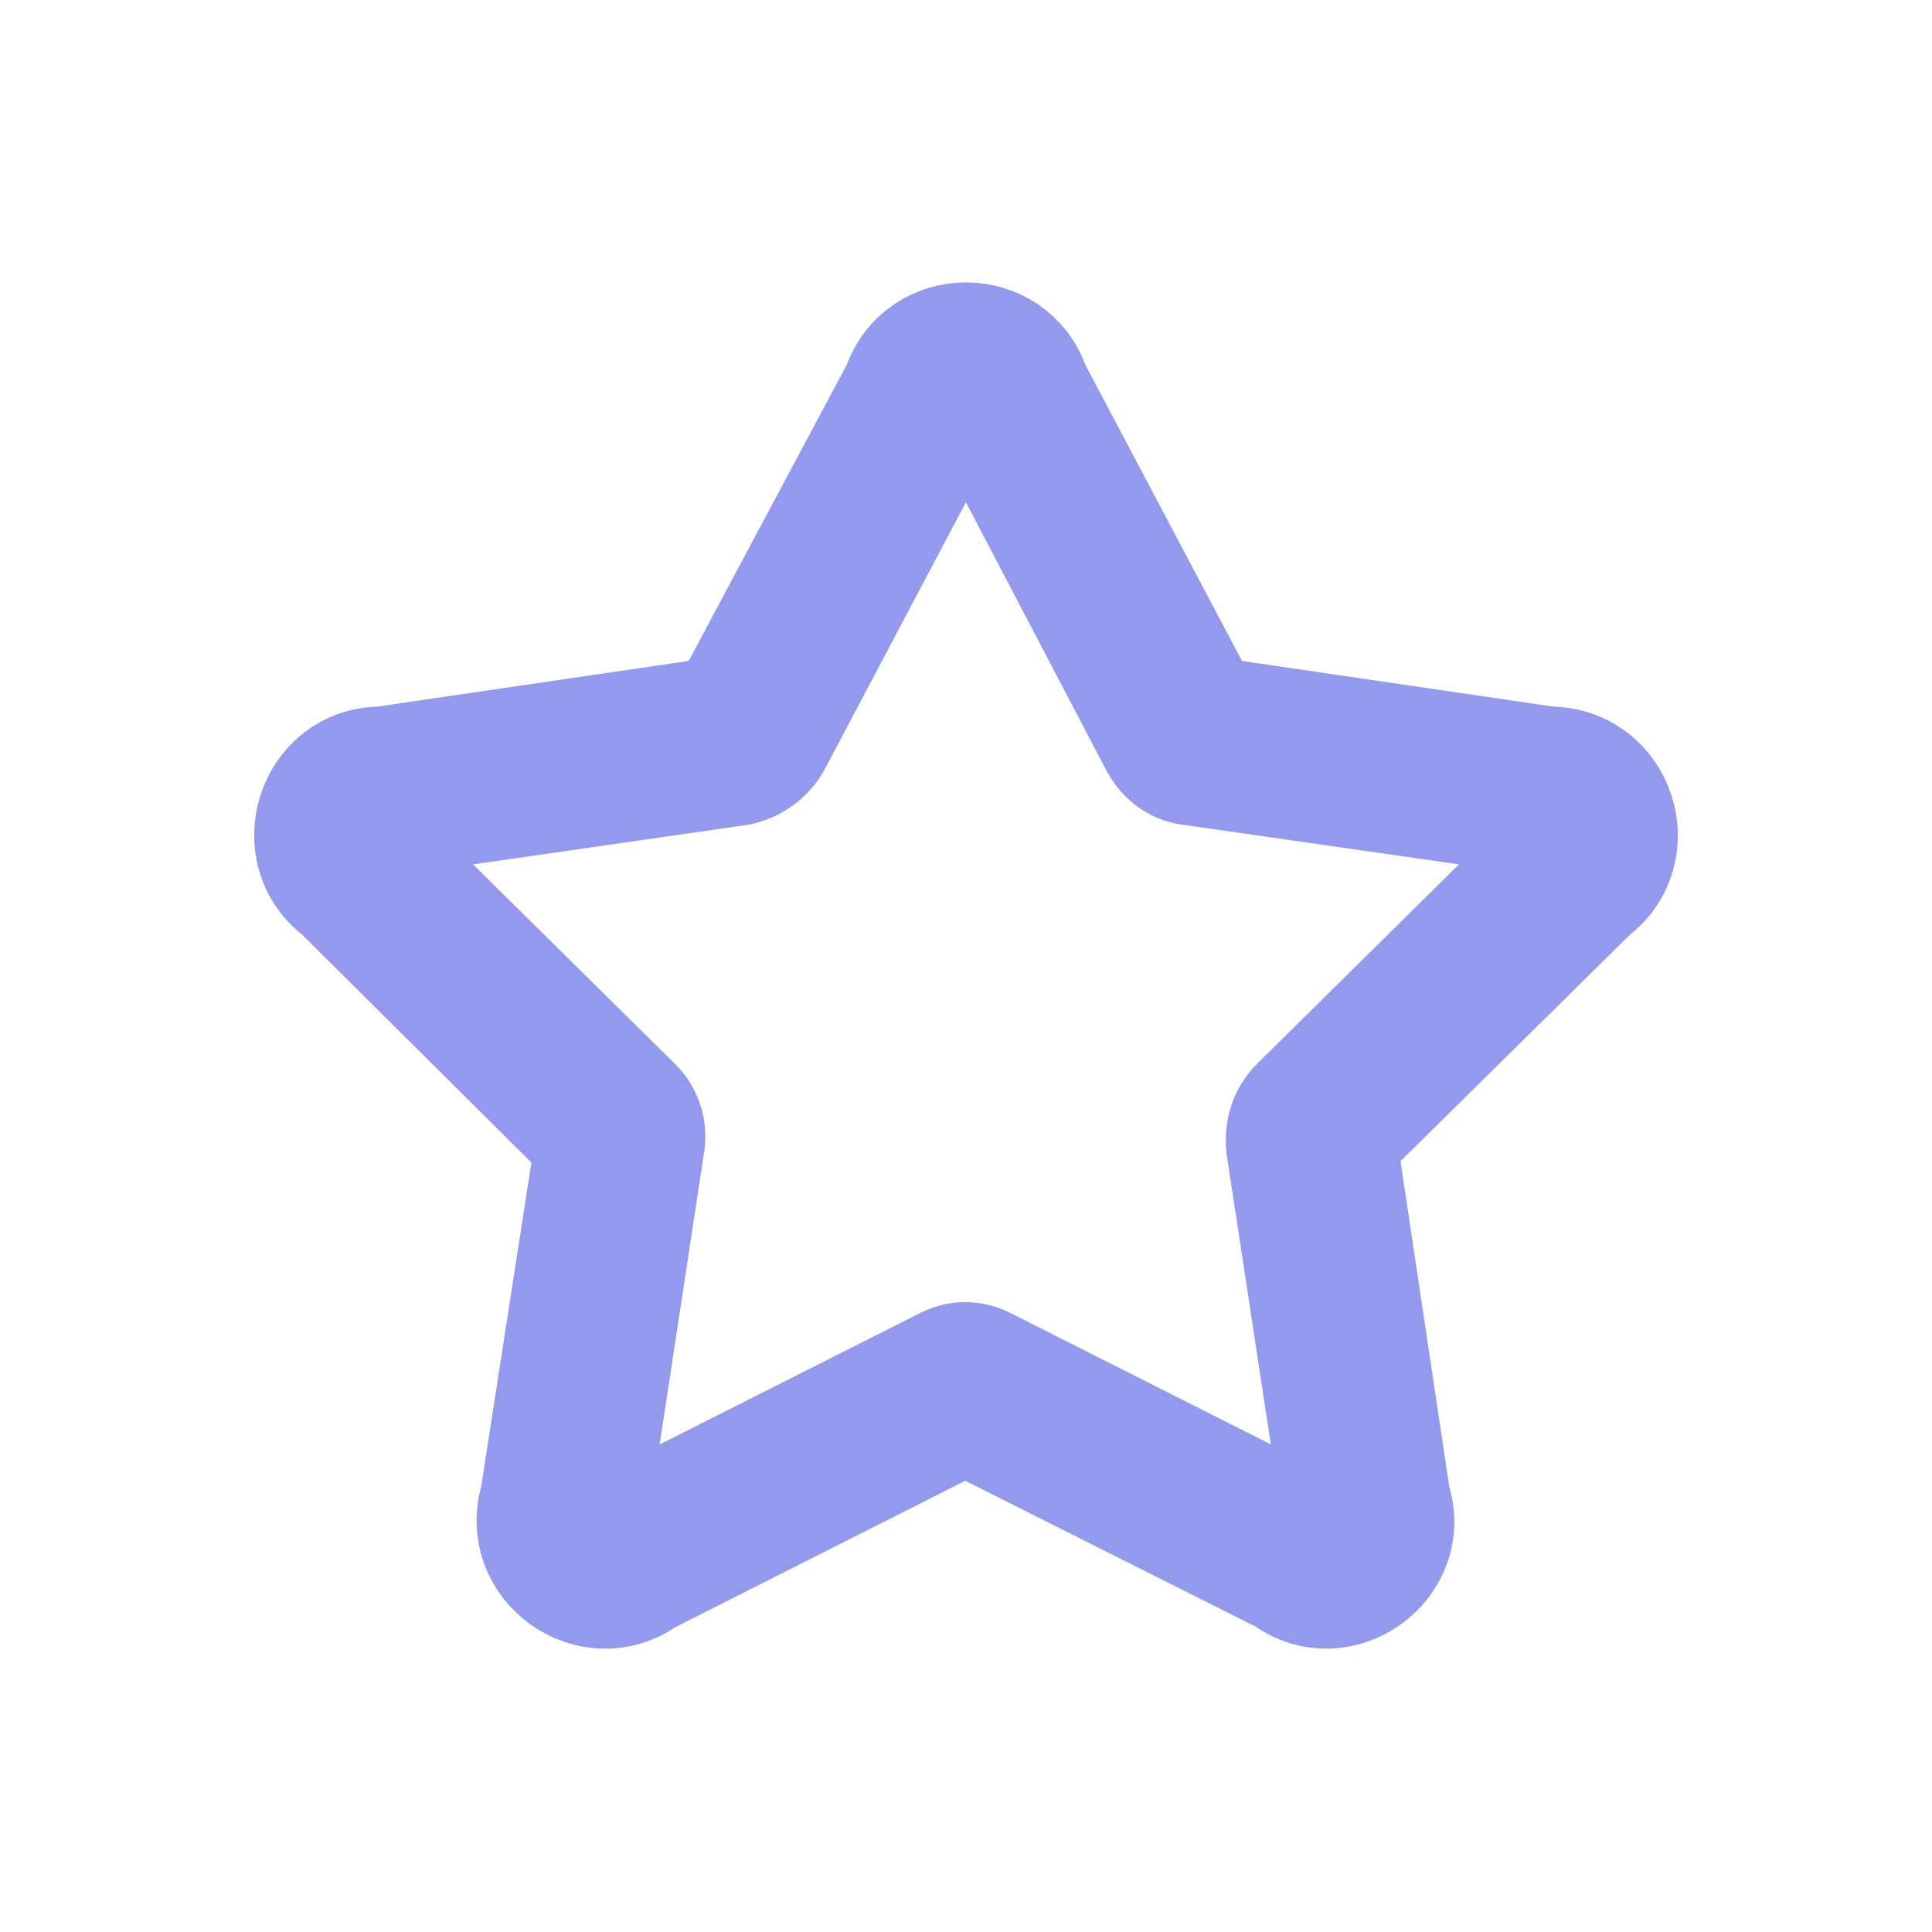 <?xml version="1.0" encoding="utf-8"?>
<!-- Generator: Adobe Illustrator 22.1.0, SVG Export Plug-In . SVG Version: 6.00 Build 0)  -->
<svg version="1.1" id="Layer_1" xmlns="http://www.w3.org/2000/svg" xmlns:xlink="http://www.w3.org/1999/xlink" x="0px" y="0px"
	 viewBox="0 0 1200 1200" style="enable-background:new 0 0 1200 1200;" xml:space="preserve">
<style type="text/css">
	.st0{opacity:0.8;}
	.st1{fill:#787FE8;stroke:#787FE8;stroke-width:100;stroke-miterlimit:10;}
</style>
<g class="st0">
	<g transform="translate(600 600) scale(0.69 0.69) rotate(0) translate(-600 -600)">
		<g>
			<path class="st1" d="M816.1,371.2l308.9,45.3c63.8,0,89.3,80.8,39.7,117.6L937.9,758l48.2,321.6c19.8,59.5-49.6,109.1-99.2,72.3
				l-287.6-144.5l-286.2,144.5c-51,36.8-119-12.8-100.6-72.3l49.6-320.2L35.4,534.1c-49.6-36.8-24.1-117.6,38.3-117.6l308.9-45.3
				L538.4,79.3c19.8-59.5,103.4-59.5,123.3,0L816.1,371.2z M770.7,400.9L614.9,103.4c-1.4-2.8-2.8-4.3-2.8-7.1
				c-4.3-11.3-19.8-11.3-24.1,0c0,2.8-1.4,4.3-2.8,7.1L427.9,400.9c-7.1,11.3-18.4,19.8-32.6,22.7L80.8,468.9c-1.4,0-4.3,0-5.7,0
				c-12.8,0-17,15.6-7.1,22.7c1.4,1.4,2.8,2.8,4.3,4.3L303.2,724c9.9,9.9,14.2,24.1,11.3,38.3l-49.6,325.9c0,2.8,0,5.7-1.4,7.1
				c-4.3,11.3,9.9,21.3,18.4,14.2c2.8-1.4,4.3-2.8,5.7-4.3l291.9-147.3c12.8-7.1,26.9-7.1,39.7,0L911,1105.1
				c2.8,1.4,4.3,2.8,5.7,4.3c9.9,7.1,22.7-2.8,19.8-14.2c-1.4-1.4-1.4-4.3-2.8-7.1l-49.6-325.9c-1.4-14.2,2.8-28.3,12.8-38.3
				l230.9-228.1c1.4-1.4,2.8-2.8,4.3-4.3c9.9-7.1,4.3-22.7-7.1-22.7c-1.4,0-4.3,0-5.7,0l-315.9-45.3
				C789.1,422.2,777.8,413.7,770.7,400.9z"/>
		</g>
	</g>
</g>
</svg>

